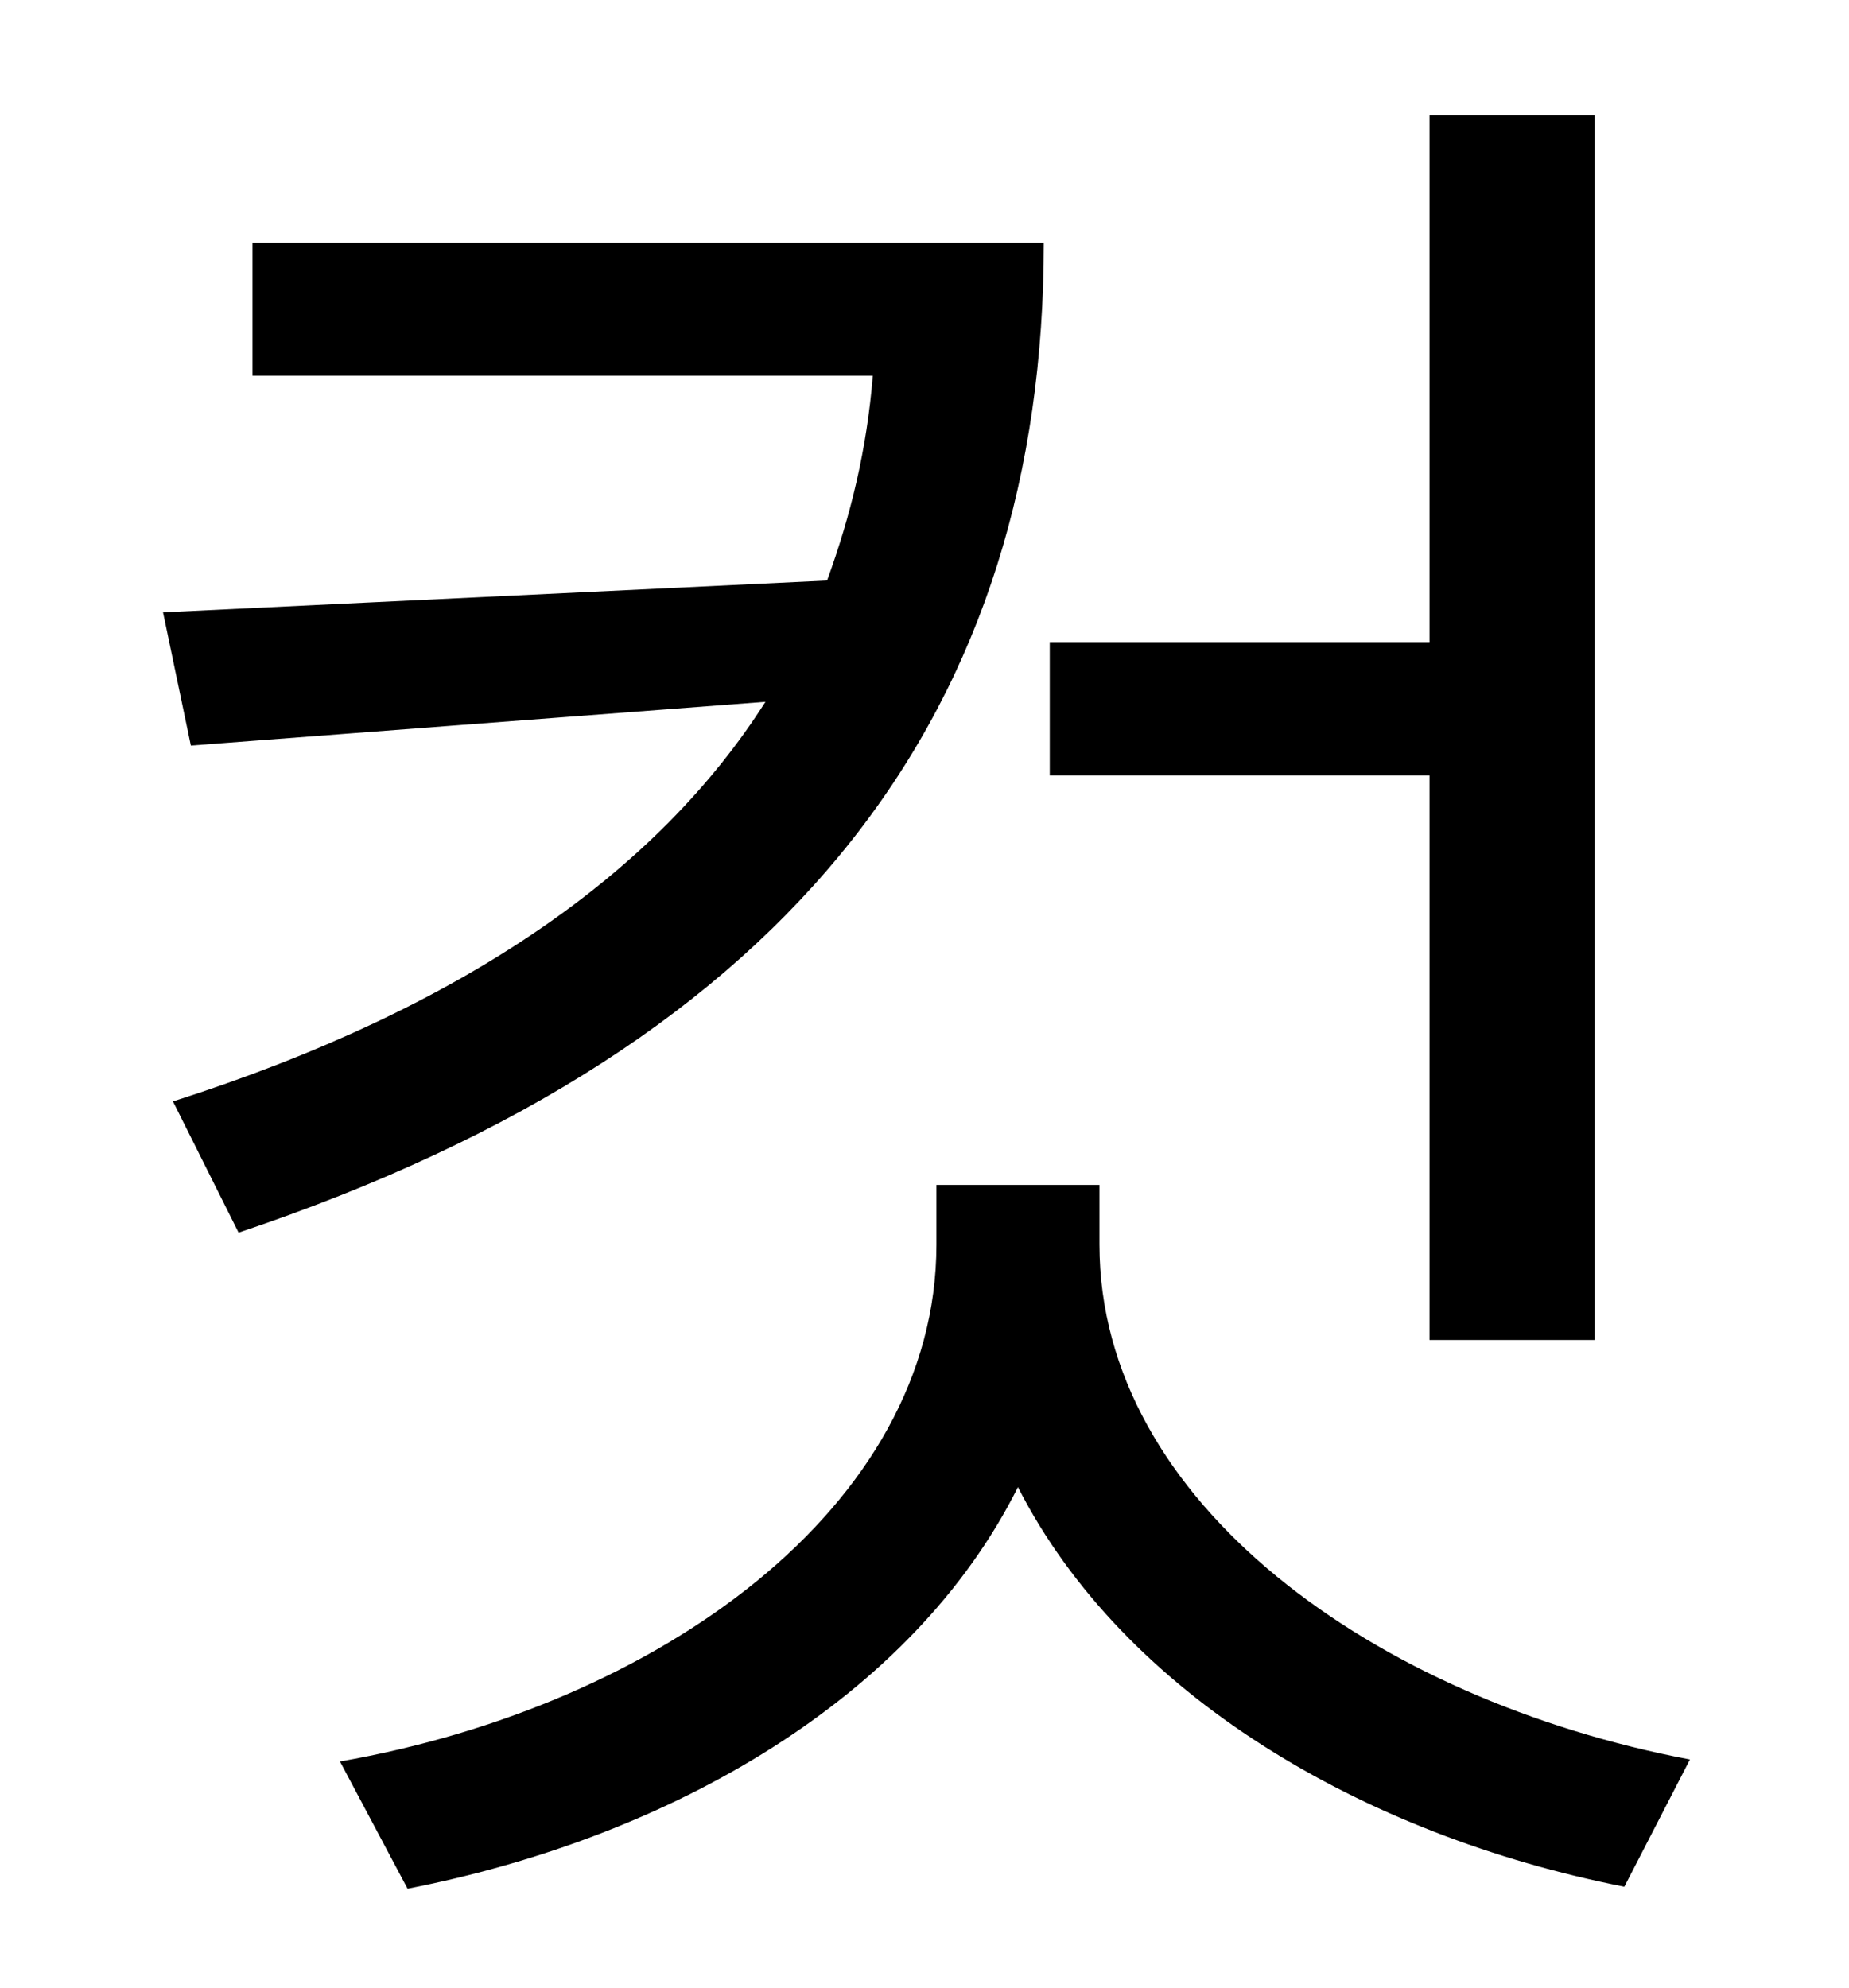 <?xml version="1.0" standalone="no"?>
<!DOCTYPE svg PUBLIC "-//W3C//DTD SVG 1.1//EN" "http://www.w3.org/Graphics/SVG/1.1/DTD/svg11.dtd" >
<svg xmlns="http://www.w3.org/2000/svg" xmlns:xlink="http://www.w3.org/1999/xlink" version="1.1" viewBox="-10 0 930 1000">
   <path fill="currentColor"
d="M709 674v-284h-191v-67h191v-265h83v616h-83zM117 122h398c0 232 -122 403 -405 498l-33 -66c147 -47 244 -116 298 -201l-289 22l-14 -67l334 -16c12 -33 20 -66 23 -103h-312v-67zM543 596v30c0 130 139 229 297 259l-33 64c-132 -26 -252 -97 -305 -201
c-53 106 -174 176 -307 202l-34 -64c160 -28 300 -128 300 -260v-30h82z" />
</svg>
